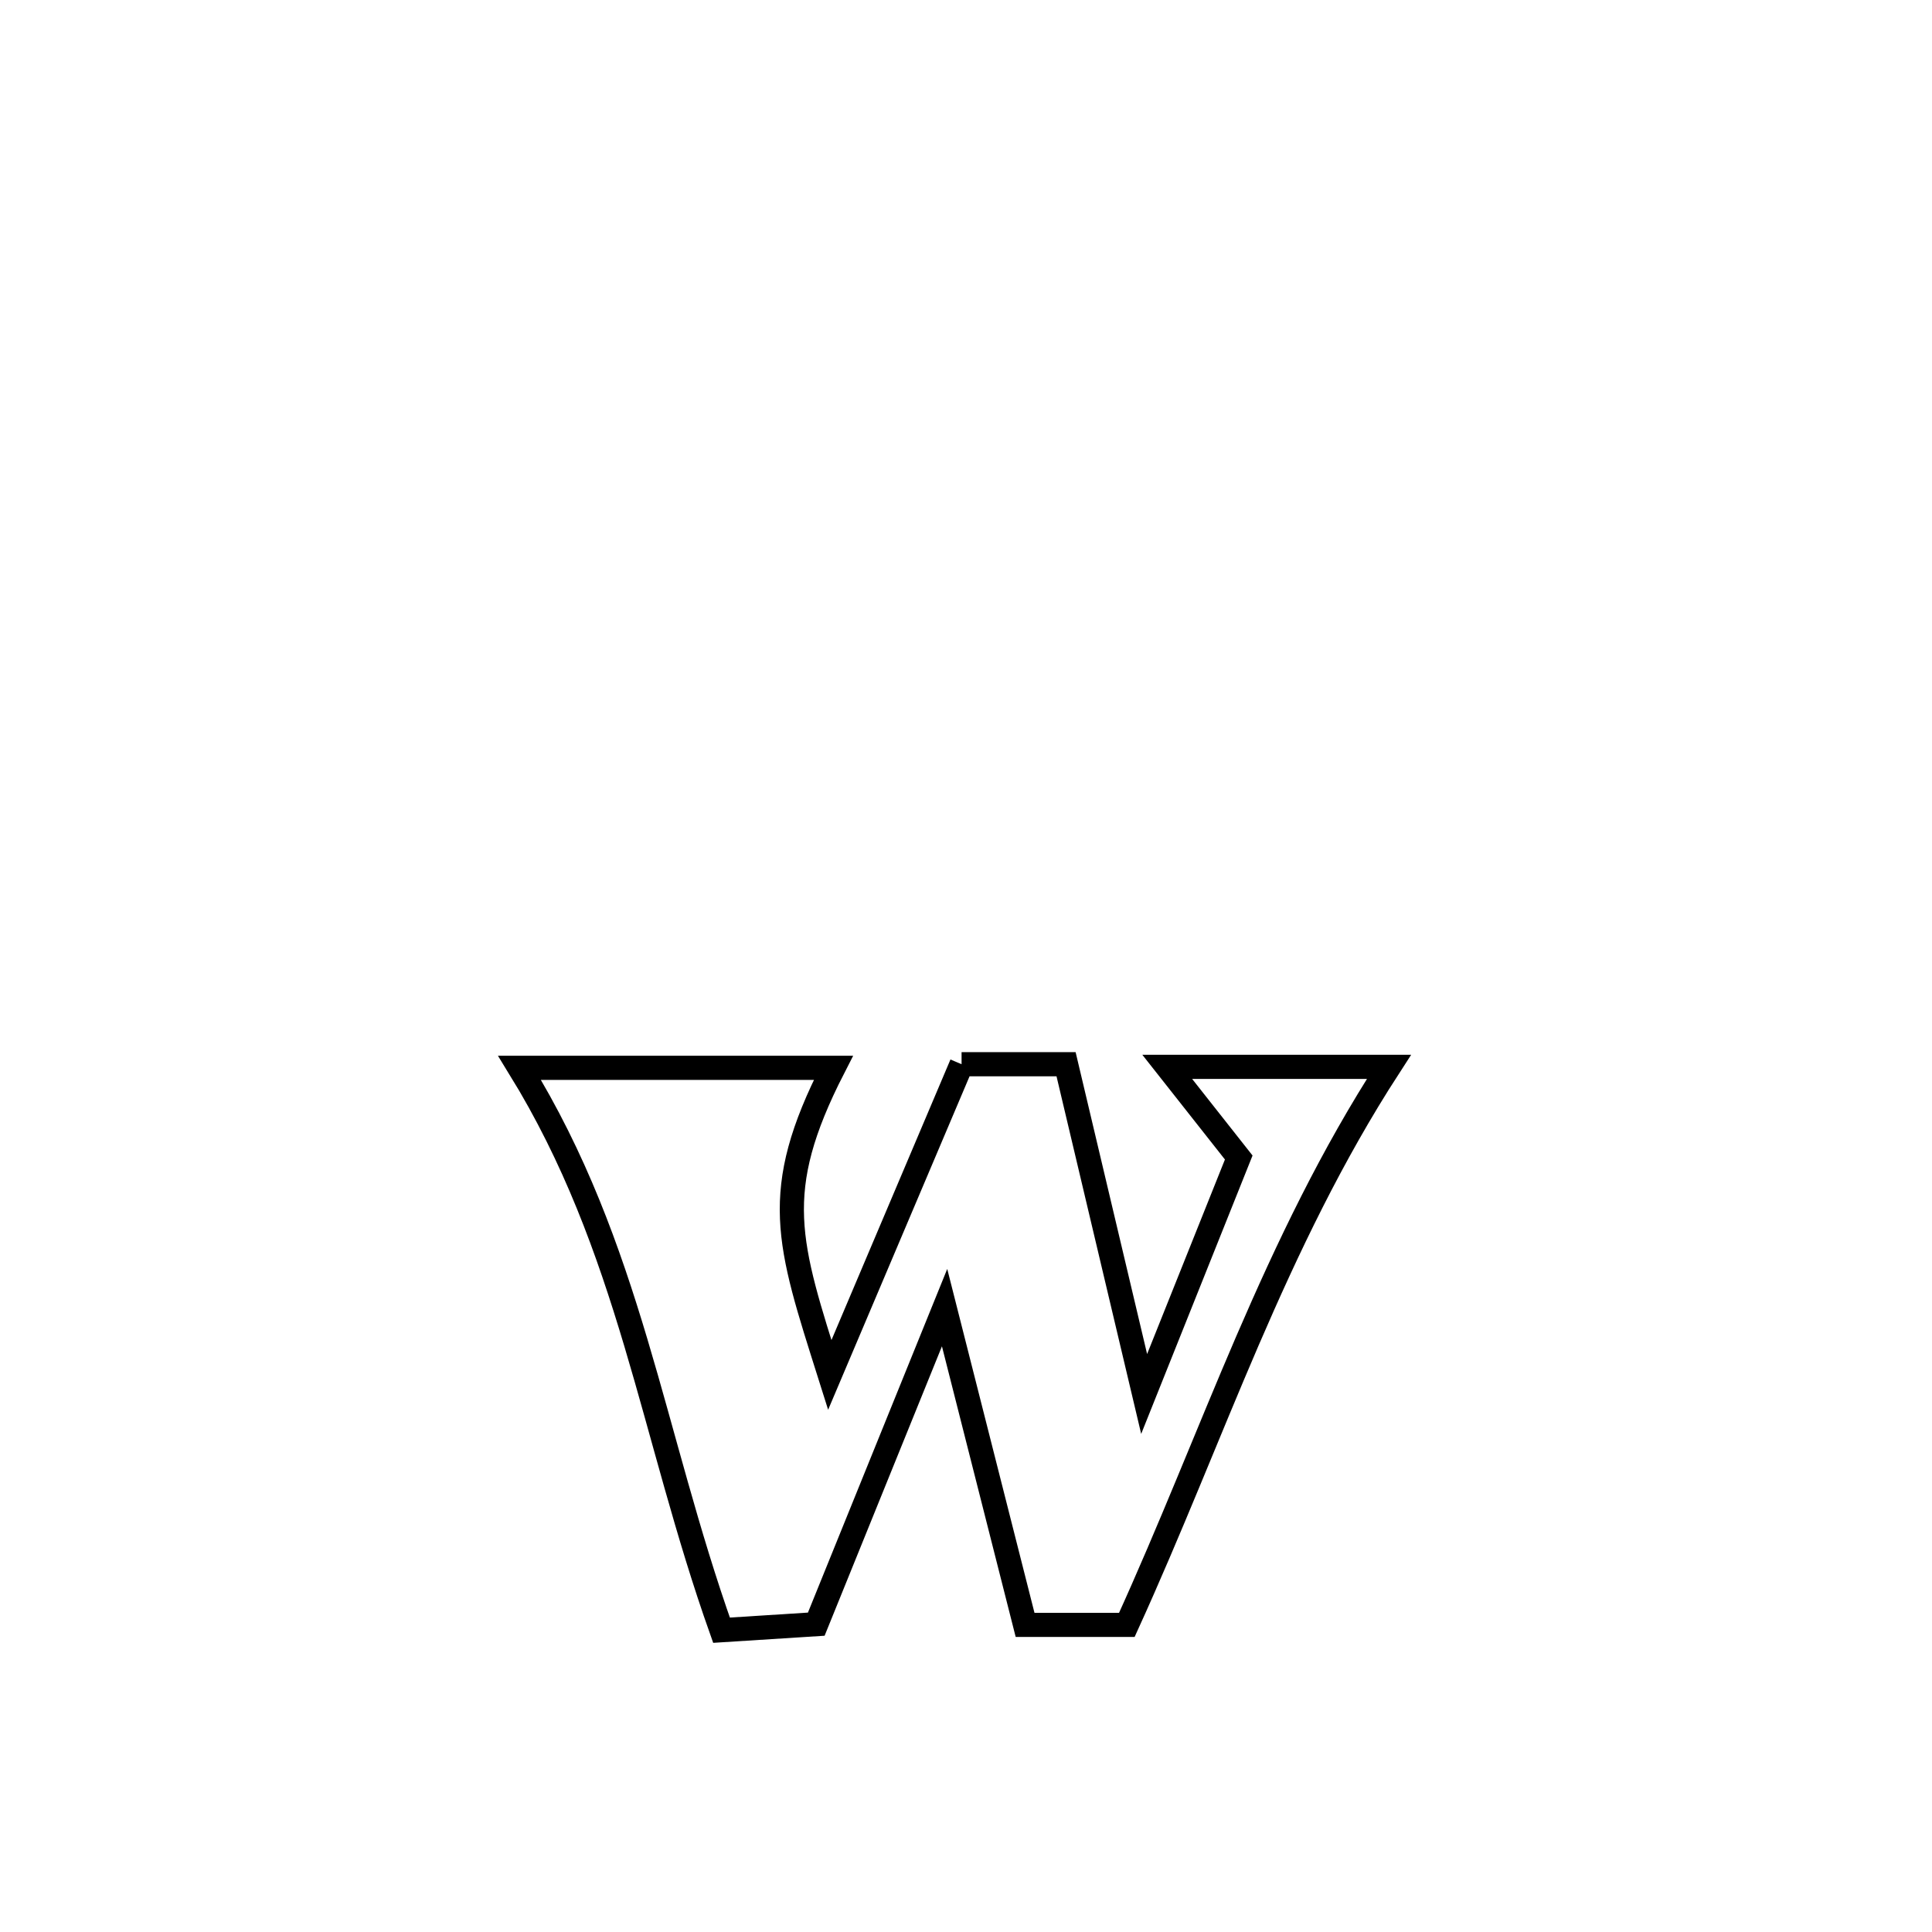 <svg xmlns="http://www.w3.org/2000/svg" viewBox="0.0 0.0 24.0 24.0" height="200px" width="200px"><path fill="none" stroke="black" stroke-width=".3" stroke-opacity="1.0"  filling="0" d="M11.945 13.22 L11.945 13.22 C12.378 13.22 12.811 13.22 13.243 13.22 L13.243 13.22 C13.566 14.585 13.89 15.95 14.213 17.316 L14.213 17.316 C14.547 16.48 15.044 15.238 15.388 14.379 L15.388 14.379 C15.092 14.004 14.796 13.628 14.5 13.253 L14.5 13.253 C15.418 13.253 16.336 13.253 17.254 13.253 L17.254 13.253 C16.543 14.351 15.999 15.492 15.497 16.654 C14.996 17.817 14.538 19 13.998 20.185 L13.998 20.185 C13.577 20.185 13.155 20.185 12.734 20.185 L12.734 20.185 C12.401 18.871 12.067 17.558 11.734 16.244 L11.734 16.244 C11.203 17.555 10.672 18.865 10.14 20.176 L10.14 20.176 C9.748 20.201 9.355 20.226 8.963 20.251 L8.963 20.251 C8.096 17.809 7.83 15.5 6.454 13.265 L6.454 13.265 C7.754 13.265 9.053 13.265 10.353 13.265 L10.353 13.265 C9.561 14.812 9.789 15.437 10.308 17.08 L10.308 17.08 C10.854 15.794 11.399 14.507 11.945 13.22 L11.945 13.22"></path></svg>